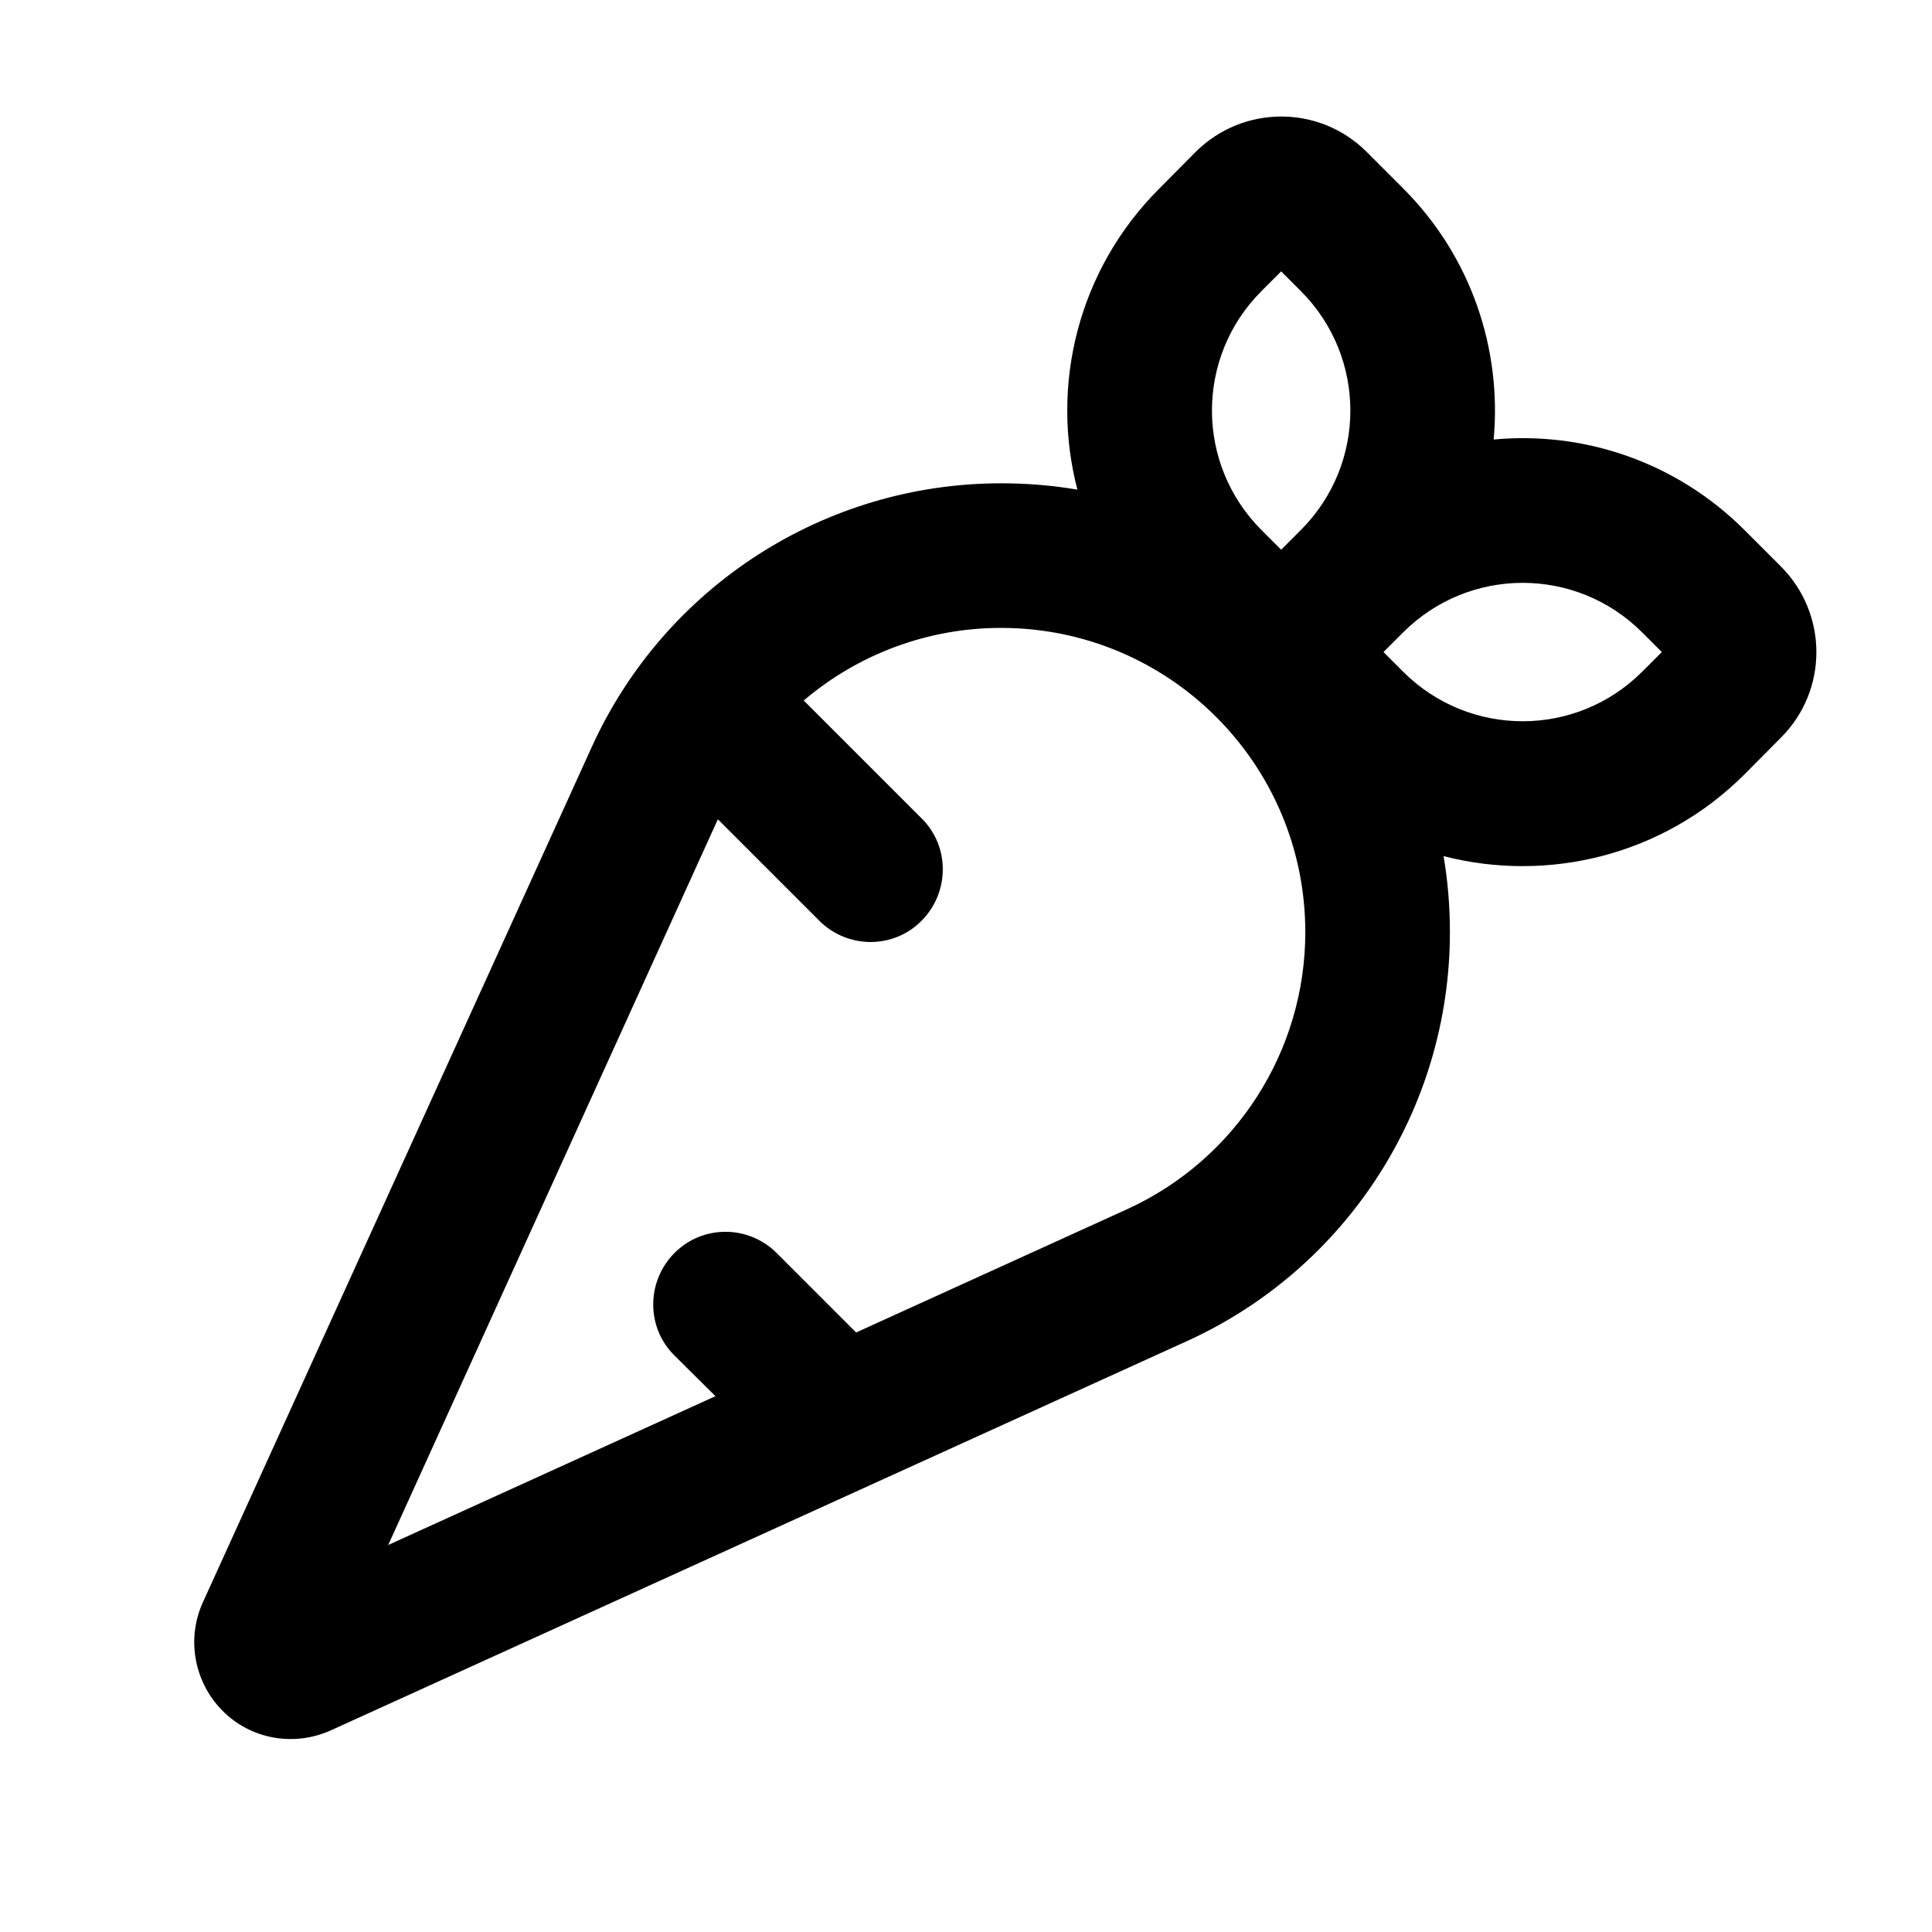 <svg xmlns="http://www.w3.org/2000/svg" viewBox="0 0 640 640"><!--! Font Awesome Pro 7.1.0 by @fontawesome - https://fontawesome.com License - https://fontawesome.com/license (Commercial License) Copyright 2025 Fonticons, Inc. --><path fill="currentColor" d="M424.4 89.9L430.9 96.4C452.8 118.3 452.8 153.7 430.9 175.6L424.4 182.1L417.9 175.6C396 153.7 396 118.3 417.9 96.4L424.4 89.9zM464.8 209.5C486.7 187.6 522.1 187.6 544 209.5L550.5 216L544 222.5C522.1 244.4 486.7 244.4 464.8 222.5L458.3 216L464.8 209.5zM494.8 145.5C497.5 115.8 487.5 85.1 464.8 62.4L452.7 50.3C437.1 34.7 411.8 34.7 396.1 50.3L384 62.5C357 89.5 347.9 127.7 356.9 162.2C348.7 160.8 340.3 160.1 331.6 160.1C273.3 160.1 220.3 194.2 196.1 247.3L67.2 530.8C61.7 542.9 64.3 557.2 73.7 566.7C83.1 576.2 97.4 578.7 109.6 573.2L393.1 444.3C446.2 420.2 480.3 367.2 480.3 308.8C480.3 300.2 479.6 291.8 478.2 283.6C512.7 292.5 550.9 283.5 577.9 256.5L590 244.3C605.6 228.7 605.6 203.4 590 187.7L577.9 175.6C555.2 152.9 524.5 142.8 494.8 145.6zM266.3 232C284.2 216.8 307.2 208 331.6 208C387.3 208 432.4 253.1 432.4 308.8C432.4 348.3 409.3 384.2 373.3 400.6L283.6 441.4L257.3 415.1C247.9 405.7 232.7 405.7 223.4 415.1C214.1 424.5 214 439.7 223.4 449L237 462.5L128.6 511.8L237.8 271.4L271.4 305C280.8 314.4 296 314.4 305.3 305C314.6 295.6 314.7 280.4 305.3 271.1L266.3 232.1z"/></svg>